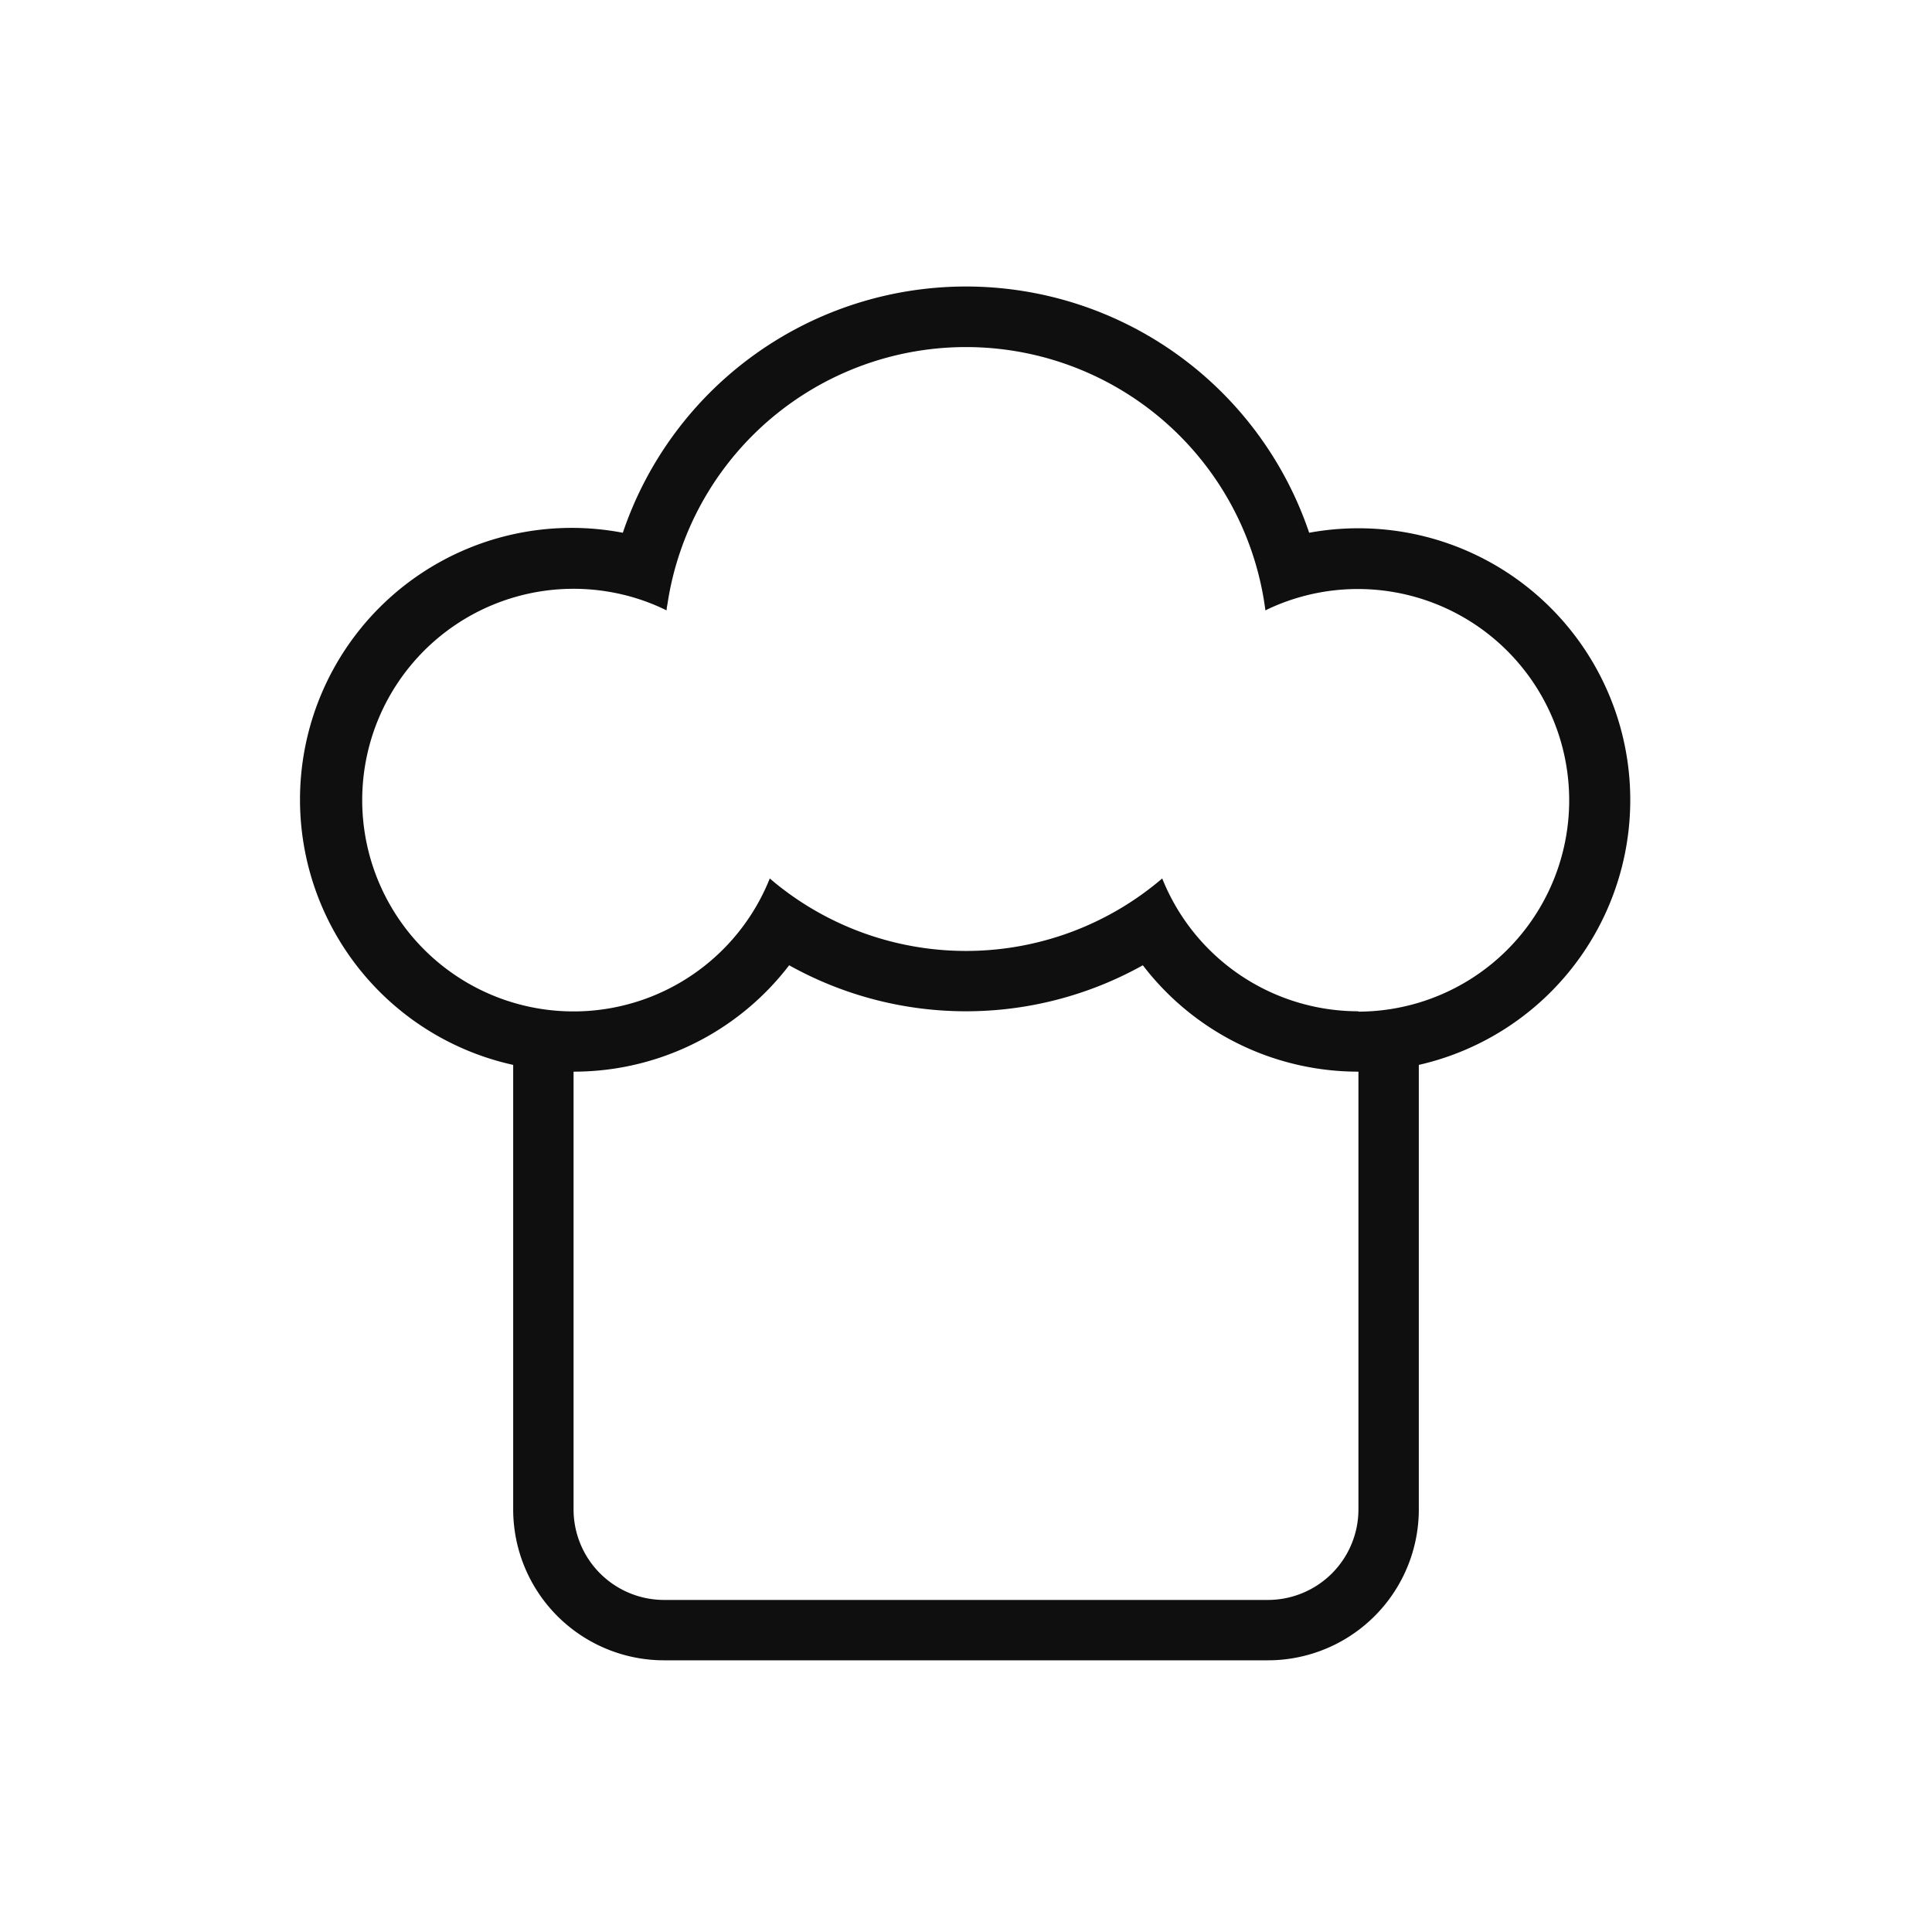 <svg data-name="Layer 1" xmlns="http://www.w3.org/2000/svg" viewBox="0 0 32 32"><path d="M22.5 8.75a4.479 4.479 0 0 0-.816.074 6 6 0 0 0-11.368 0A4.5 4.5 0 0 0 8.5 17.638V25a2.5 2.5 0 0 0 2.5 2.5h10a2.5 2.5 0 0 0 2.5-2.5v-7.362a4.5 4.5 0 0 0-1-8.888Zm0 16.25a1.5 1.5 0 0 1-1.5 1.5H11A1.5 1.5 0 0 1 9.5 25v-7.25a4.492 4.492 0 0 0 3.571-1.762 6.01 6.01 0 0 0 5.858 0A4.492 4.492 0 0 0 22.5 17.75Zm0-8.25a3.5 3.5 0 0 1-3.25-2.2 5 5 0 0 1-6.417.07l-.083-.07a3.5 3.5 0 1 1-2.675-4.75 3.445 3.445 0 0 1 .966.31c0-.039.01-.077.016-.115a4.932 4.932 0 0 1 .217-.879 5 5 0 0 1 9.685.994c.038-.019.075-.037.114-.054a3.5 3.5 0 1 1 1.427 6.7Z" fill="#0f0f0f" fill-rule="evenodd"/></svg>